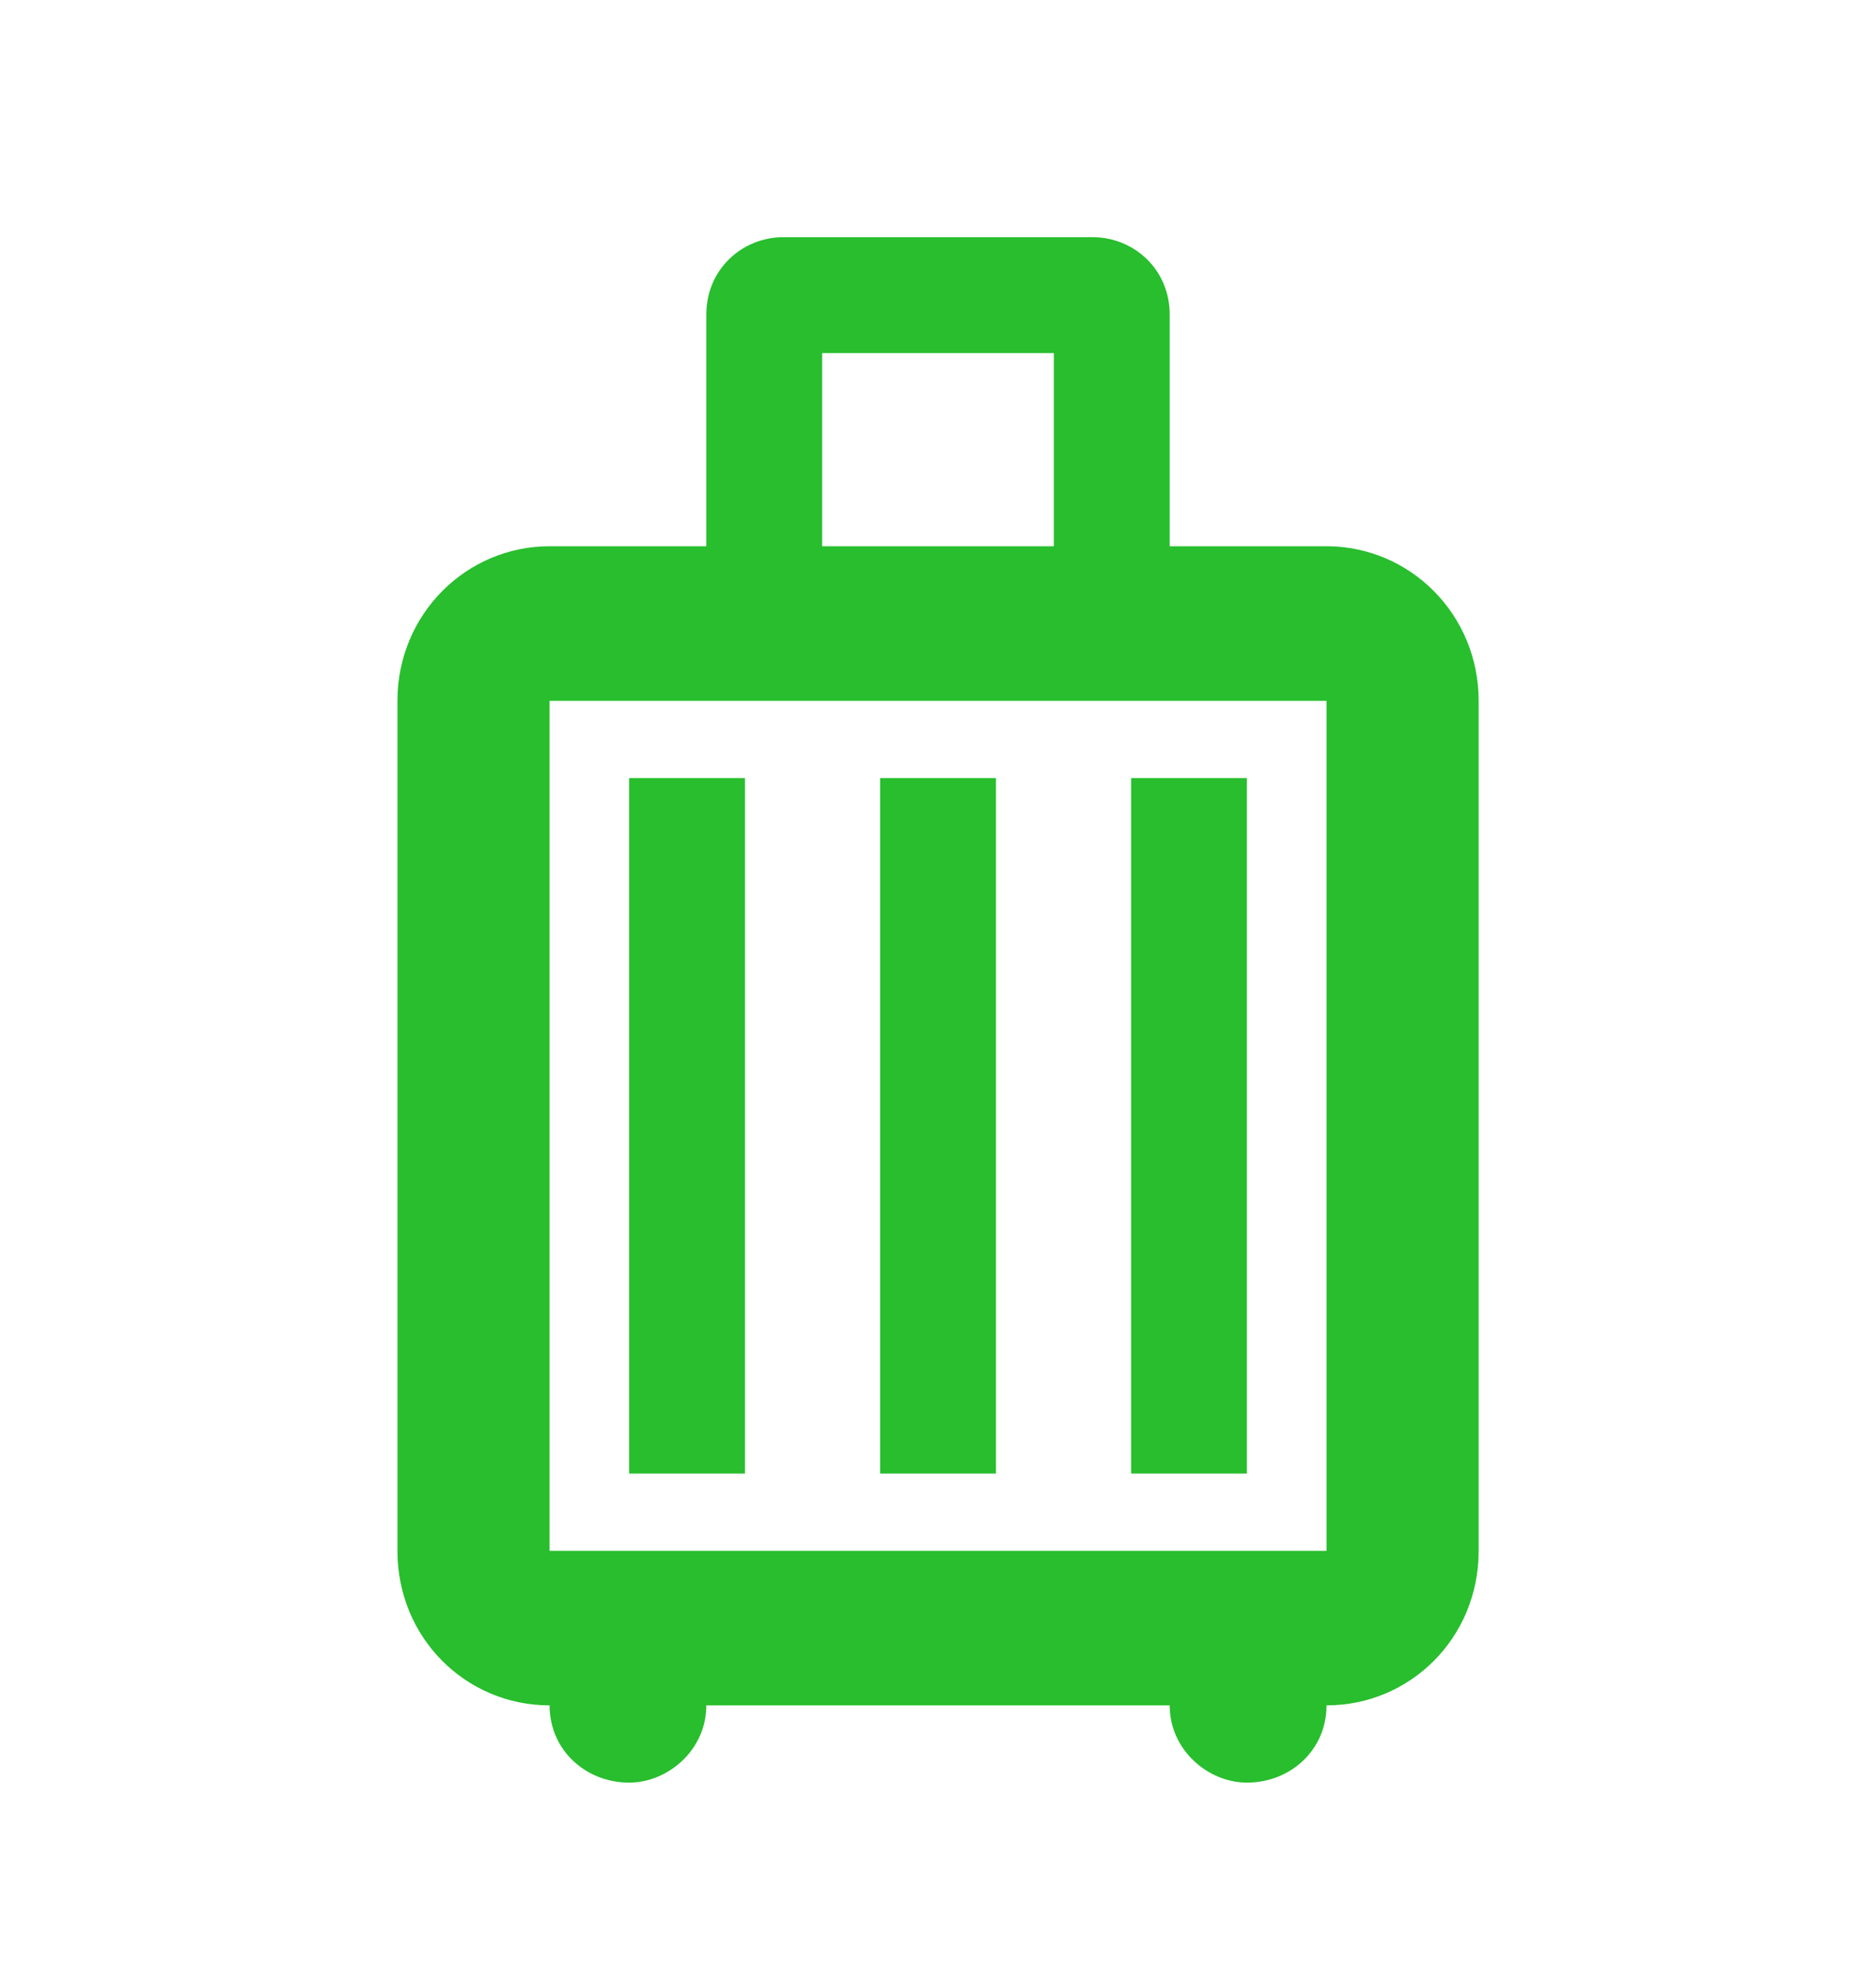 <svg width="20" height="21" viewBox="0 0 20 21" fill="none" xmlns="http://www.w3.org/2000/svg">
<path d="M7.942 15.7V8.29H6.707V15.7M10.618 15.7V8.29H9.383V15.7M13.293 15.7V8.29H12.059V15.7M14.142 5.82C15.031 5.82 15.764 6.545 15.764 7.467V16.523C15.764 17.454 15.031 18.17 14.142 18.17C14.142 18.648 13.755 18.993 13.293 18.993C12.882 18.993 12.47 18.648 12.47 18.17H7.53C7.53 18.648 7.118 18.993 6.707 18.993C6.246 18.993 5.859 18.648 5.859 18.17C4.97 18.17 4.237 17.454 4.237 16.523V7.467C4.237 6.545 4.97 5.82 5.859 5.82H7.53V3.35C7.53 2.872 7.909 2.527 8.353 2.527H11.647C12.091 2.527 12.47 2.872 12.47 3.35V5.82M8.765 3.762V5.82H11.235V3.762M14.142 16.523V7.467H5.859V16.523" fill="#28BE2E"/>
</svg>

